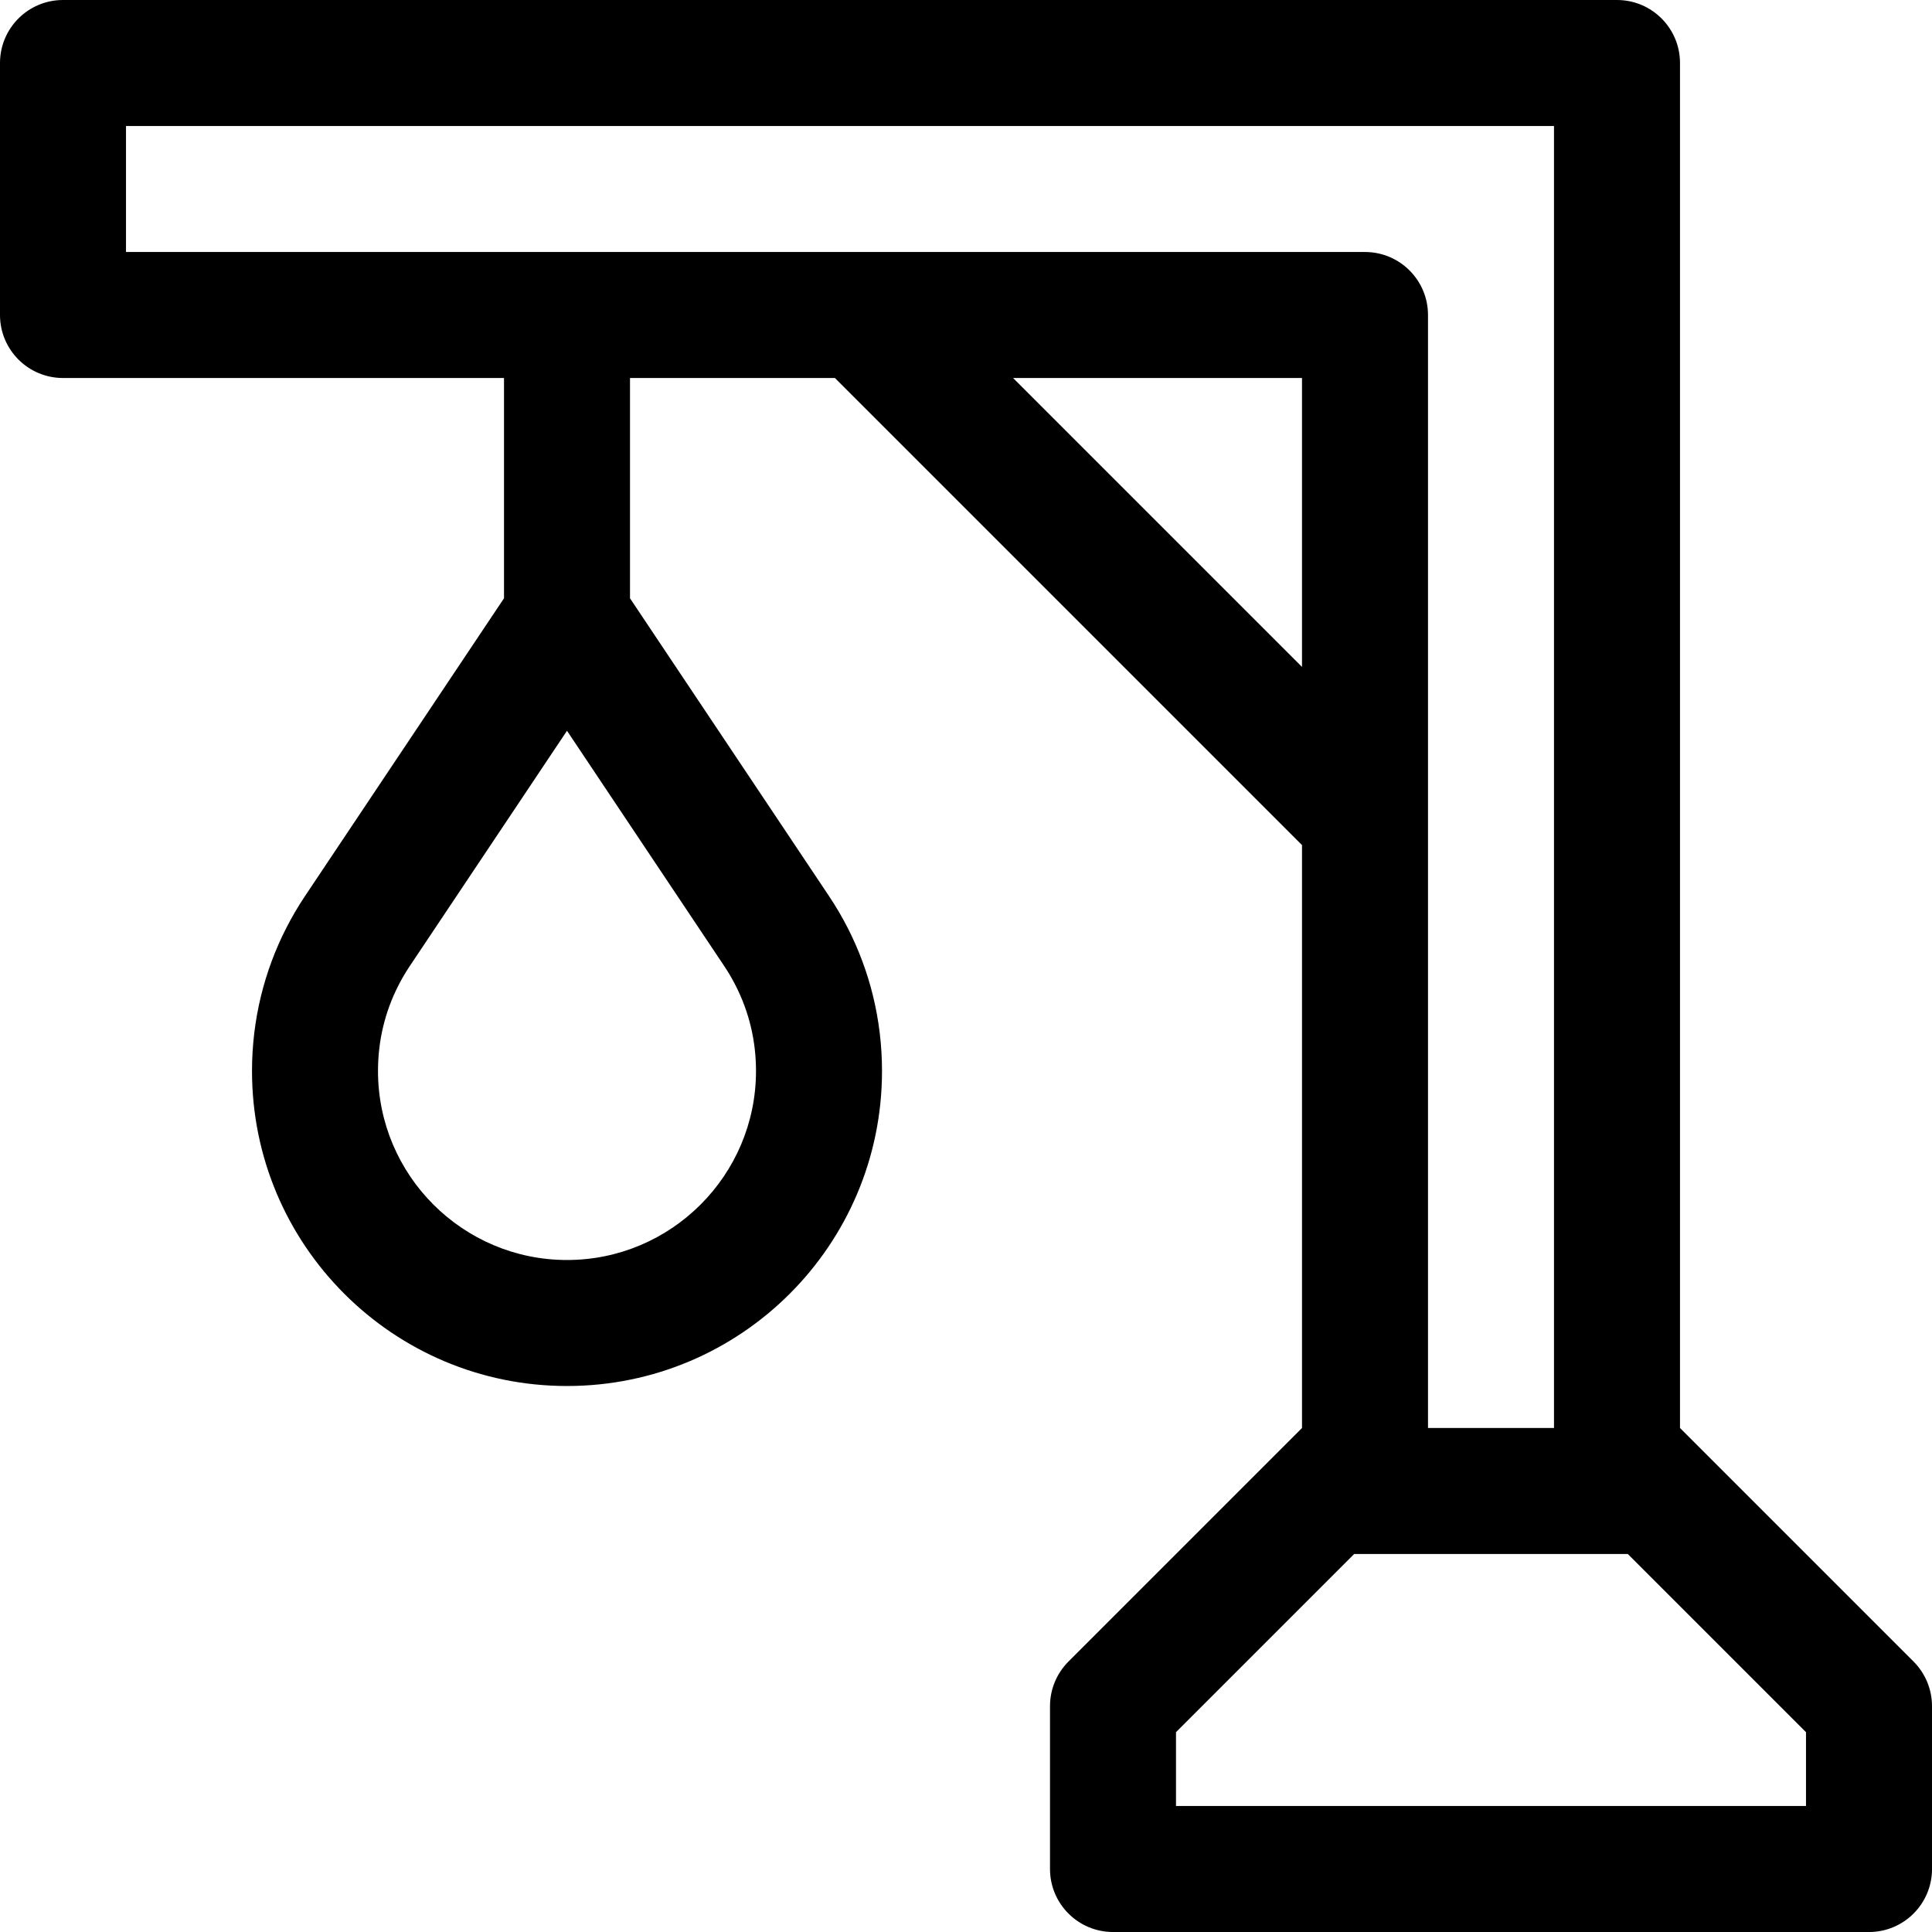 <?xml version="1.0" encoding="iso-8859-1"?>
<!-- Uploaded to: SVG Repo, www.svgrepo.com, Generator: SVG Repo Mixer Tools -->
<svg fill="#000000" height="800px" width="800px" version="1.1" id="Layer_1" xmlns="http://www.w3.org/2000/svg" xmlns:xlink="http://www.w3.org/1999/xlink" 
	 viewBox="0 0 512 512" xml:space="preserve">
<g>
	<g>
		<path d="M507.11,440.328l-61.893-61.893V100.174V16.696c0-9.22-7.475-16.696-16.696-16.696h-83.478H16.696
			C7.475,0,0,7.475,0,16.696v66.783c0,9.22,7.475,16.696,16.696,16.696h116.87v58.375l-52.762,78.955
			c-1.804,2.7-3.456,5.512-4.941,8.422c-5.806,11.373-9.08,24.254-9.08,37.9c0,46.104,37.374,83.478,83.478,83.478
			s83.478-37.374,83.478-83.478c0-13.646-3.273-26.527-9.079-37.901c-1.486-2.911-3.138-5.721-4.942-8.422l-52.762-78.954v-58.375
			h54.304l123.783,123.783v154.478l-61.893,61.893c-3.131,3.131-4.89,7.377-4.89,11.805v43.172c0,9.22,7.475,16.696,16.696,16.696
			h200.348c9.22,0,16.696-7.475,16.696-16.696v-43.172C512,447.705,510.241,443.459,507.11,440.328z M191.957,256.06
			c1.076,1.614,2.07,3.299,2.956,5.043c3.608,7.06,5.435,14.701,5.435,22.723c0,27.619-22.468,50.087-50.087,50.087
			c-27.619,0-50.087-22.468-50.087-50.087c0-8.022,1.826-15.663,5.429-22.712c0.892-1.755,1.885-3.44,2.967-5.06l41.69-62.392
			L191.957,256.06z M33.391,66.783V33.391h378.435v345.043h-33.391V83.478c0-9.22-7.475-16.696-16.696-16.696H33.391z
			 M268.478,100.174h76.565v76.565L268.478,100.174z M478.609,478.609H311.652v-19.56l47.223-47.223h72.51l47.223,47.223V478.609z"
			/>
	</g>
</g>
</svg>